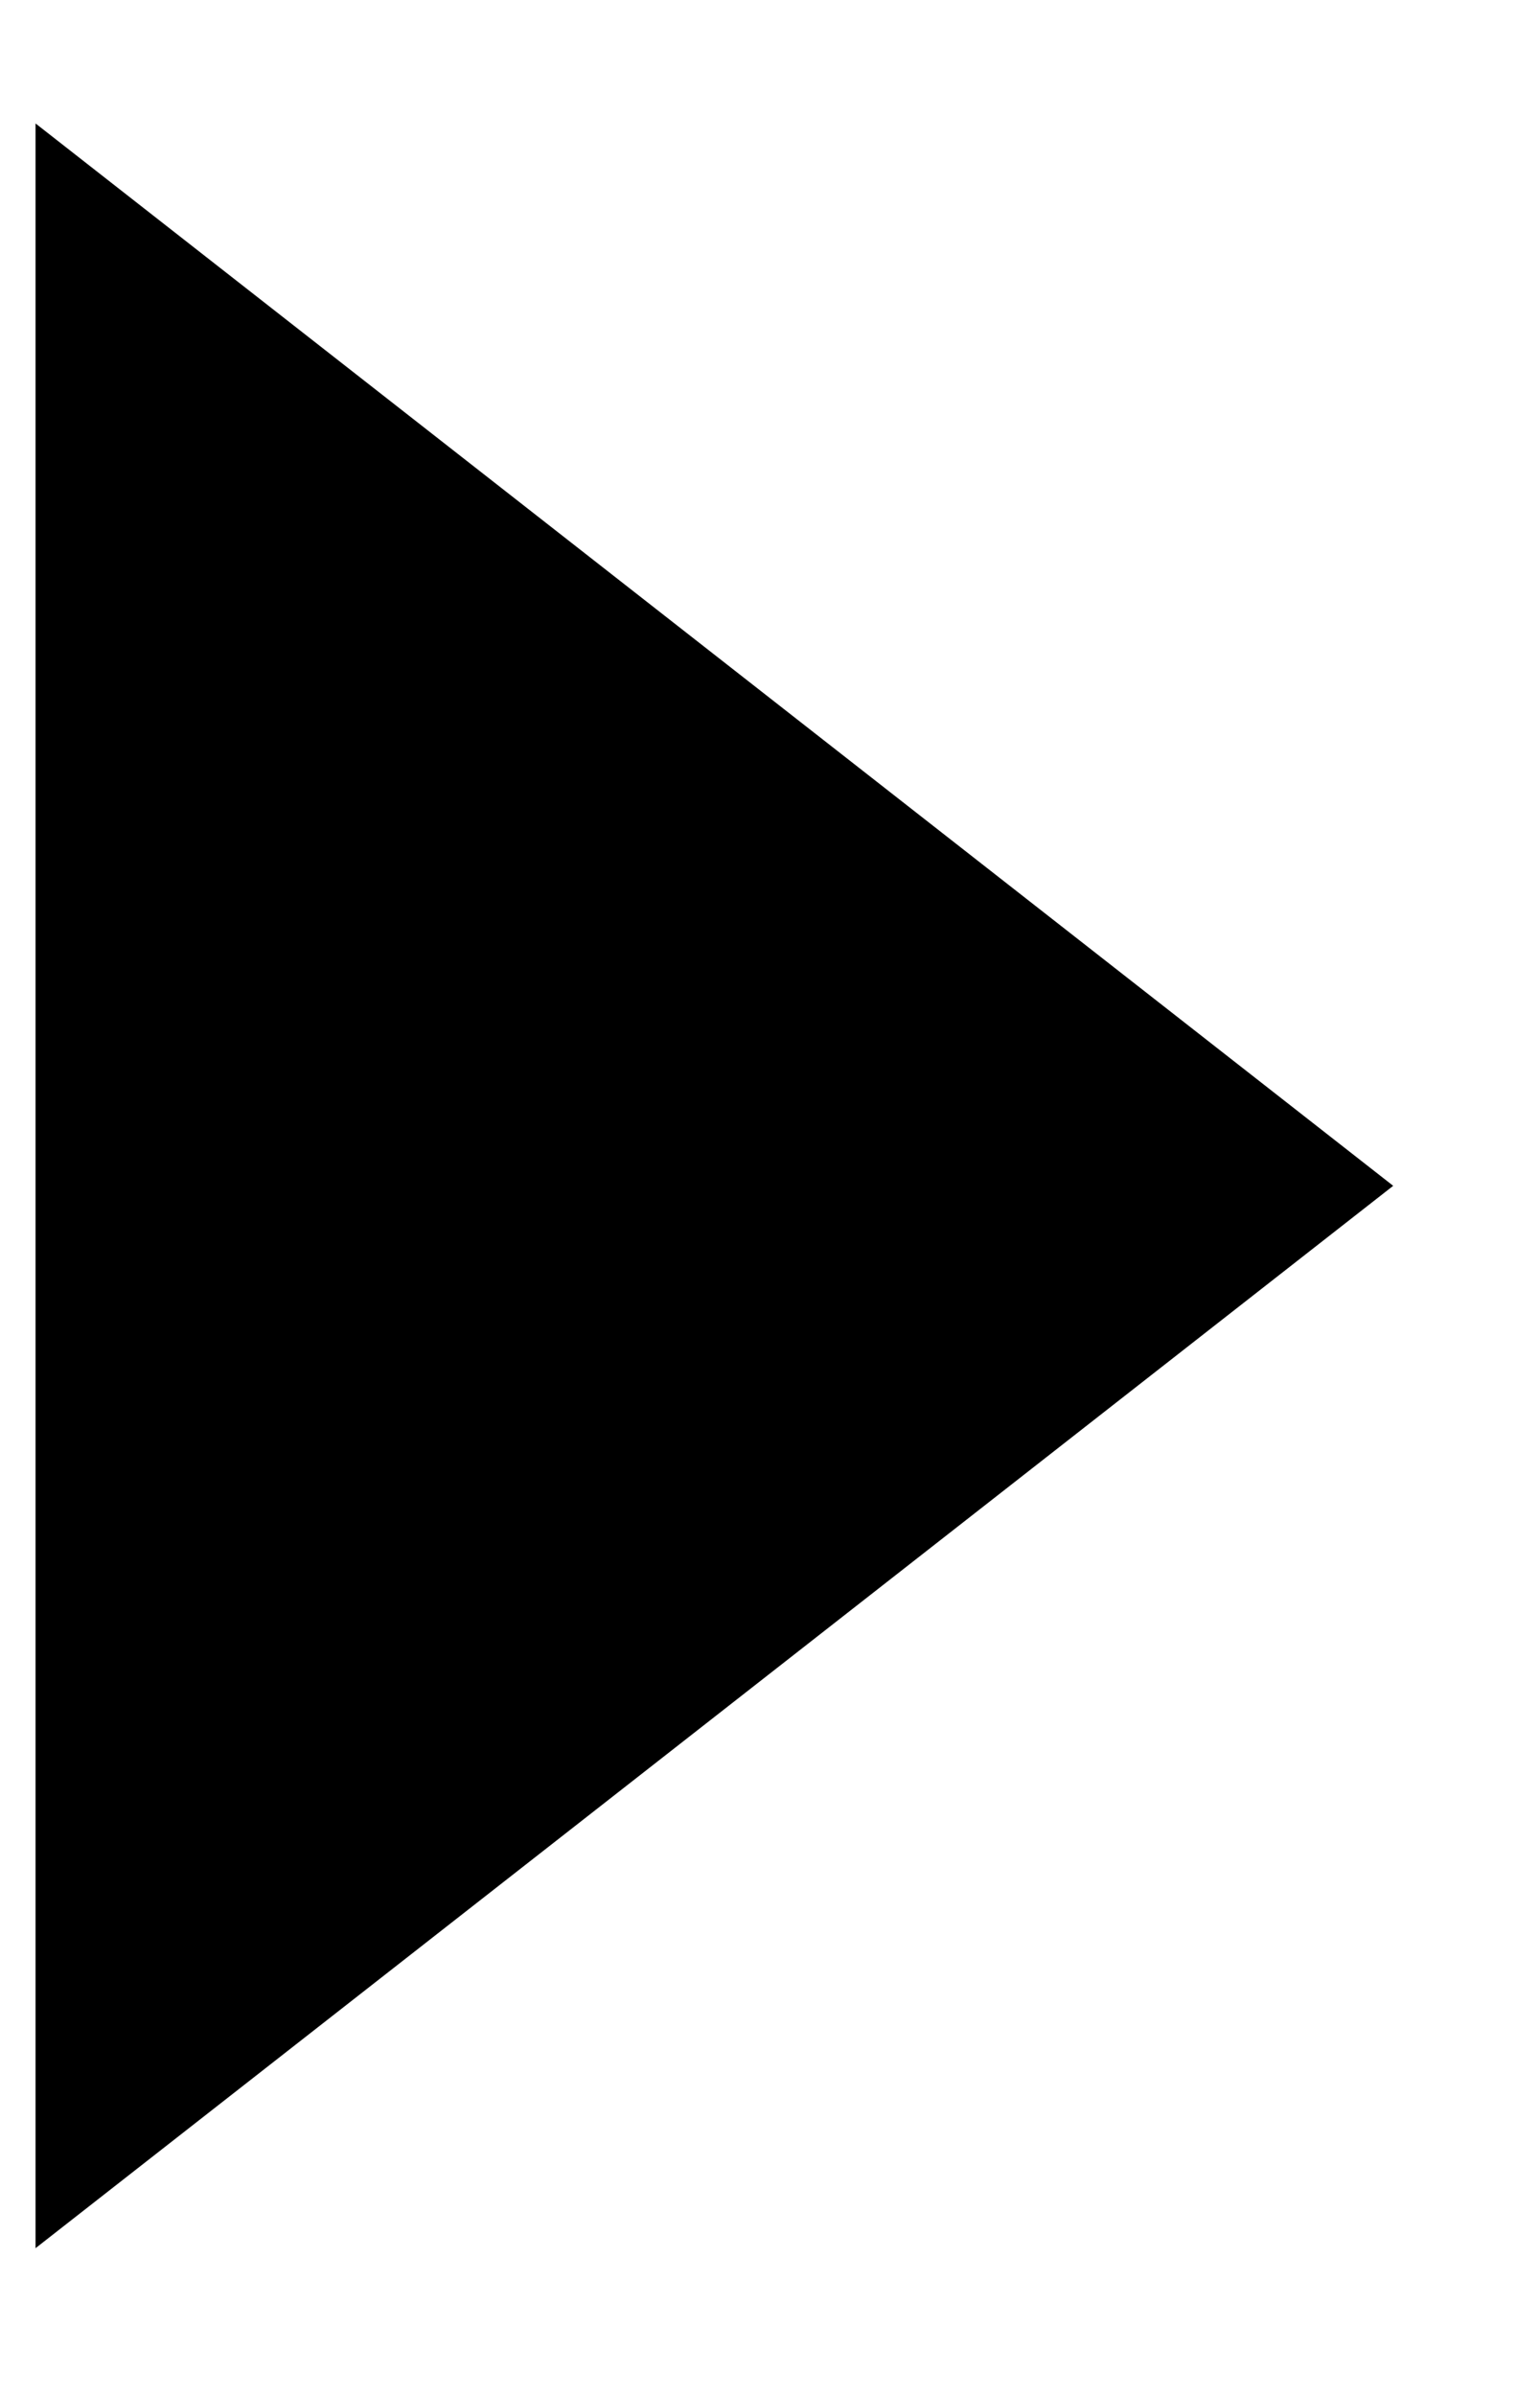 <?xml version="1.0" encoding="UTF-8"?>
<svg width="9px" height="14px" viewBox="0 0 9 14" version="1.1" xmlns="http://www.w3.org/2000/svg" xmlns:xlink="http://www.w3.org/1999/xlink">
    <!-- Generator: Sketch 51.1 (57501) - http://www.bohemiancoding.com/sketch -->
    <title>caret_down</title>
    <desc>Created with Sketch.</desc>
    <defs></defs>
    <g id="Page-1" stroke="none" stroke-width="1" fill-rule="evenodd">
        <g id="caret_down" transform="translate(1.5, 6.5) rotate(-90) translate(-1.5, -6.5) translate(-6, -1)">
            <polygon id="Rectangle-4" transform="translate(7.071, 7.071) rotate(45) translate(-7.071, -7.071) " points="10.85 2.071 12.071 12.071 2.071 10.85"></polygon>
        </g>
    </g>
</svg>